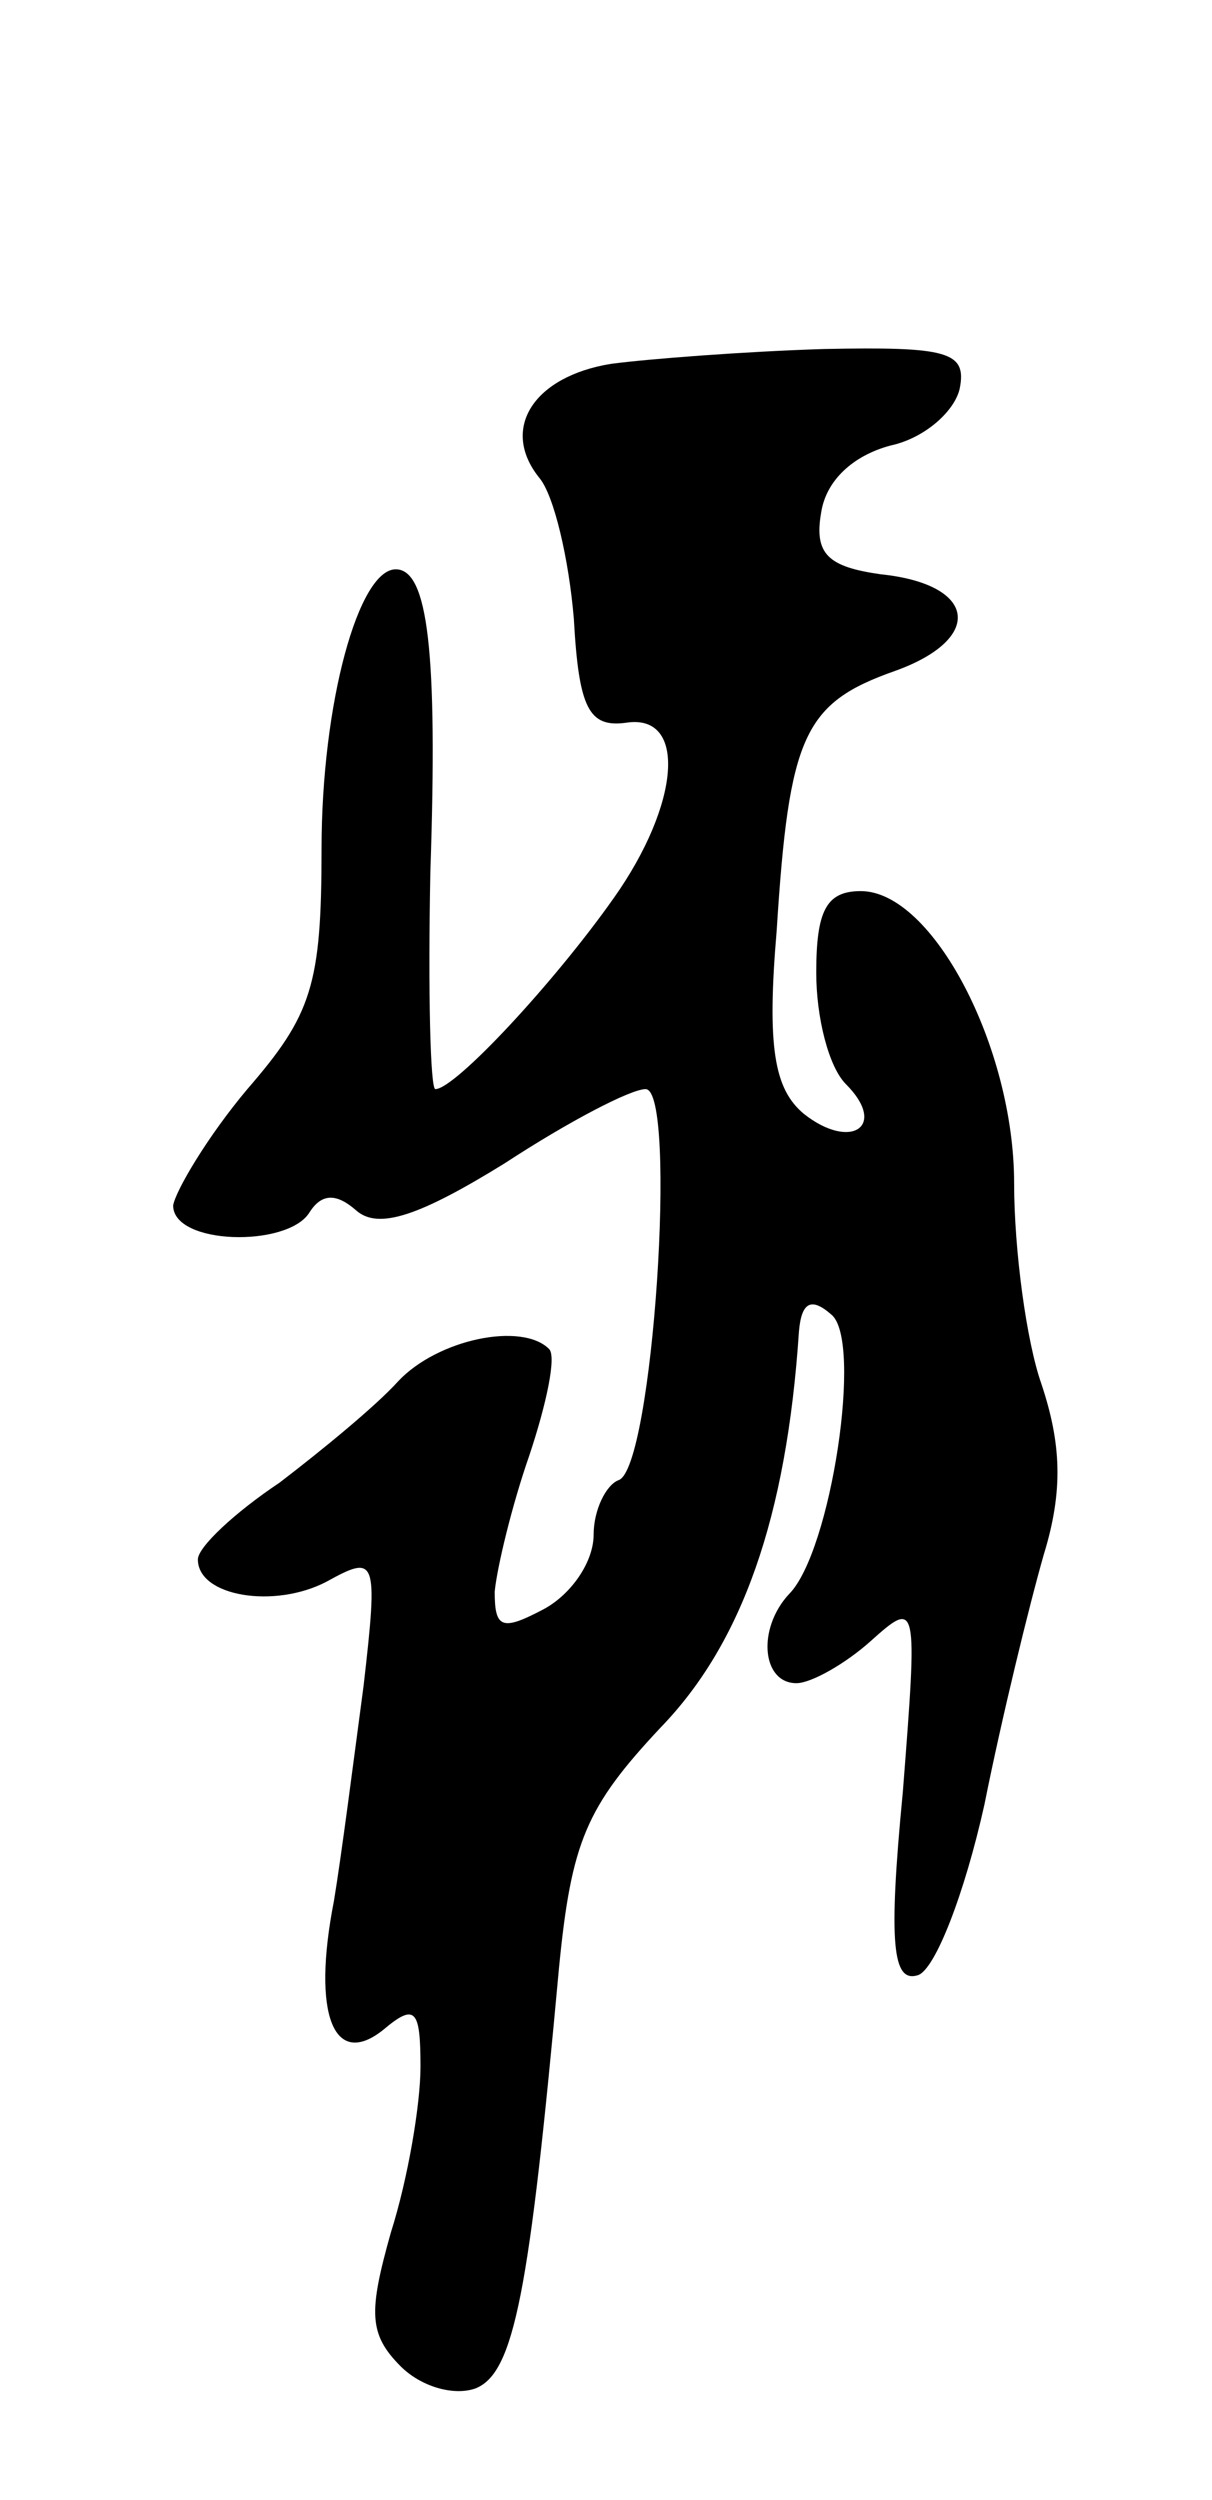<svg version="1.0" xmlns="http://www.w3.org/2000/svg"
 width="49pt" height="101pt" viewBox="0 0 49 101"
 preserveAspectRatio="xMidYMid meet">
<g transform="translate(0,101) scale(0.1,-0.1)"
fill="#000000" stroke="none">
<path d="M247 863 c-31 -5 -45 -26 -29 -46 6 -7 12 -33 14 -57 2 -36 6 -44 21
-42 25 4 22 -33 -5 -71 -24 -34 -64 -77 -72 -77 -2 0 -3 39 -2 88 3 89 -1 122
-14 122 -15 0 -30 -54 -30 -113 0 -55 -4 -67 -30 -97 -16 -19 -29 -41 -30 -47
0 -16 46 -17 55 -3 5 8 11 8 19 1 9 -8 26 -2 60 19 26 17 51 30 57 30 13 0 3
-154 -11 -158 -5 -2 -10 -12 -10 -22 0 -11 -9 -24 -20 -30 -17 -9 -20 -8 -20
7 1 10 7 35 14 55 7 21 11 40 8 43 -11 11 -45 4 -61 -13 -9 -10 -31 -28 -48
-41 -18 -12 -33 -26 -33 -31 0 -15 31 -20 52 -9 20 11 21 10 15 -42 -4 -30 -9
-69 -12 -87 -9 -46 0 -68 20 -52 13 11 15 8 15 -15 0 -15 -5 -45 -12 -67 -9
-32 -9 -41 4 -54 8 -8 21 -12 30 -9 16 6 22 39 34 170 5 51 11 65 41 97 33 34
51 85 56 160 1 12 5 14 13 7 13 -10 0 -96 -17 -113 -13 -14 -11 -36 3 -36 6 0
20 8 30 17 19 17 19 16 13 -61 -6 -62 -4 -77 6 -74 7 2 19 33 27 69 7 35 18
80 24 101 8 26 7 45 -1 69 -6 17 -11 54 -11 81 0 55 -33 118 -62 118 -14 0
-18 -8 -18 -33 0 -18 5 -38 12 -45 17 -17 2 -27 -17 -12 -12 10 -15 27 -11 74
5 79 11 92 48 105 36 13 33 35 -6 39 -21 3 -27 8 -24 25 2 13 13 23 28 27 14
3 26 14 28 23 3 15 -5 17 -55 16 -32 -1 -71 -4 -86 -6z"/>
</g>
</svg>
